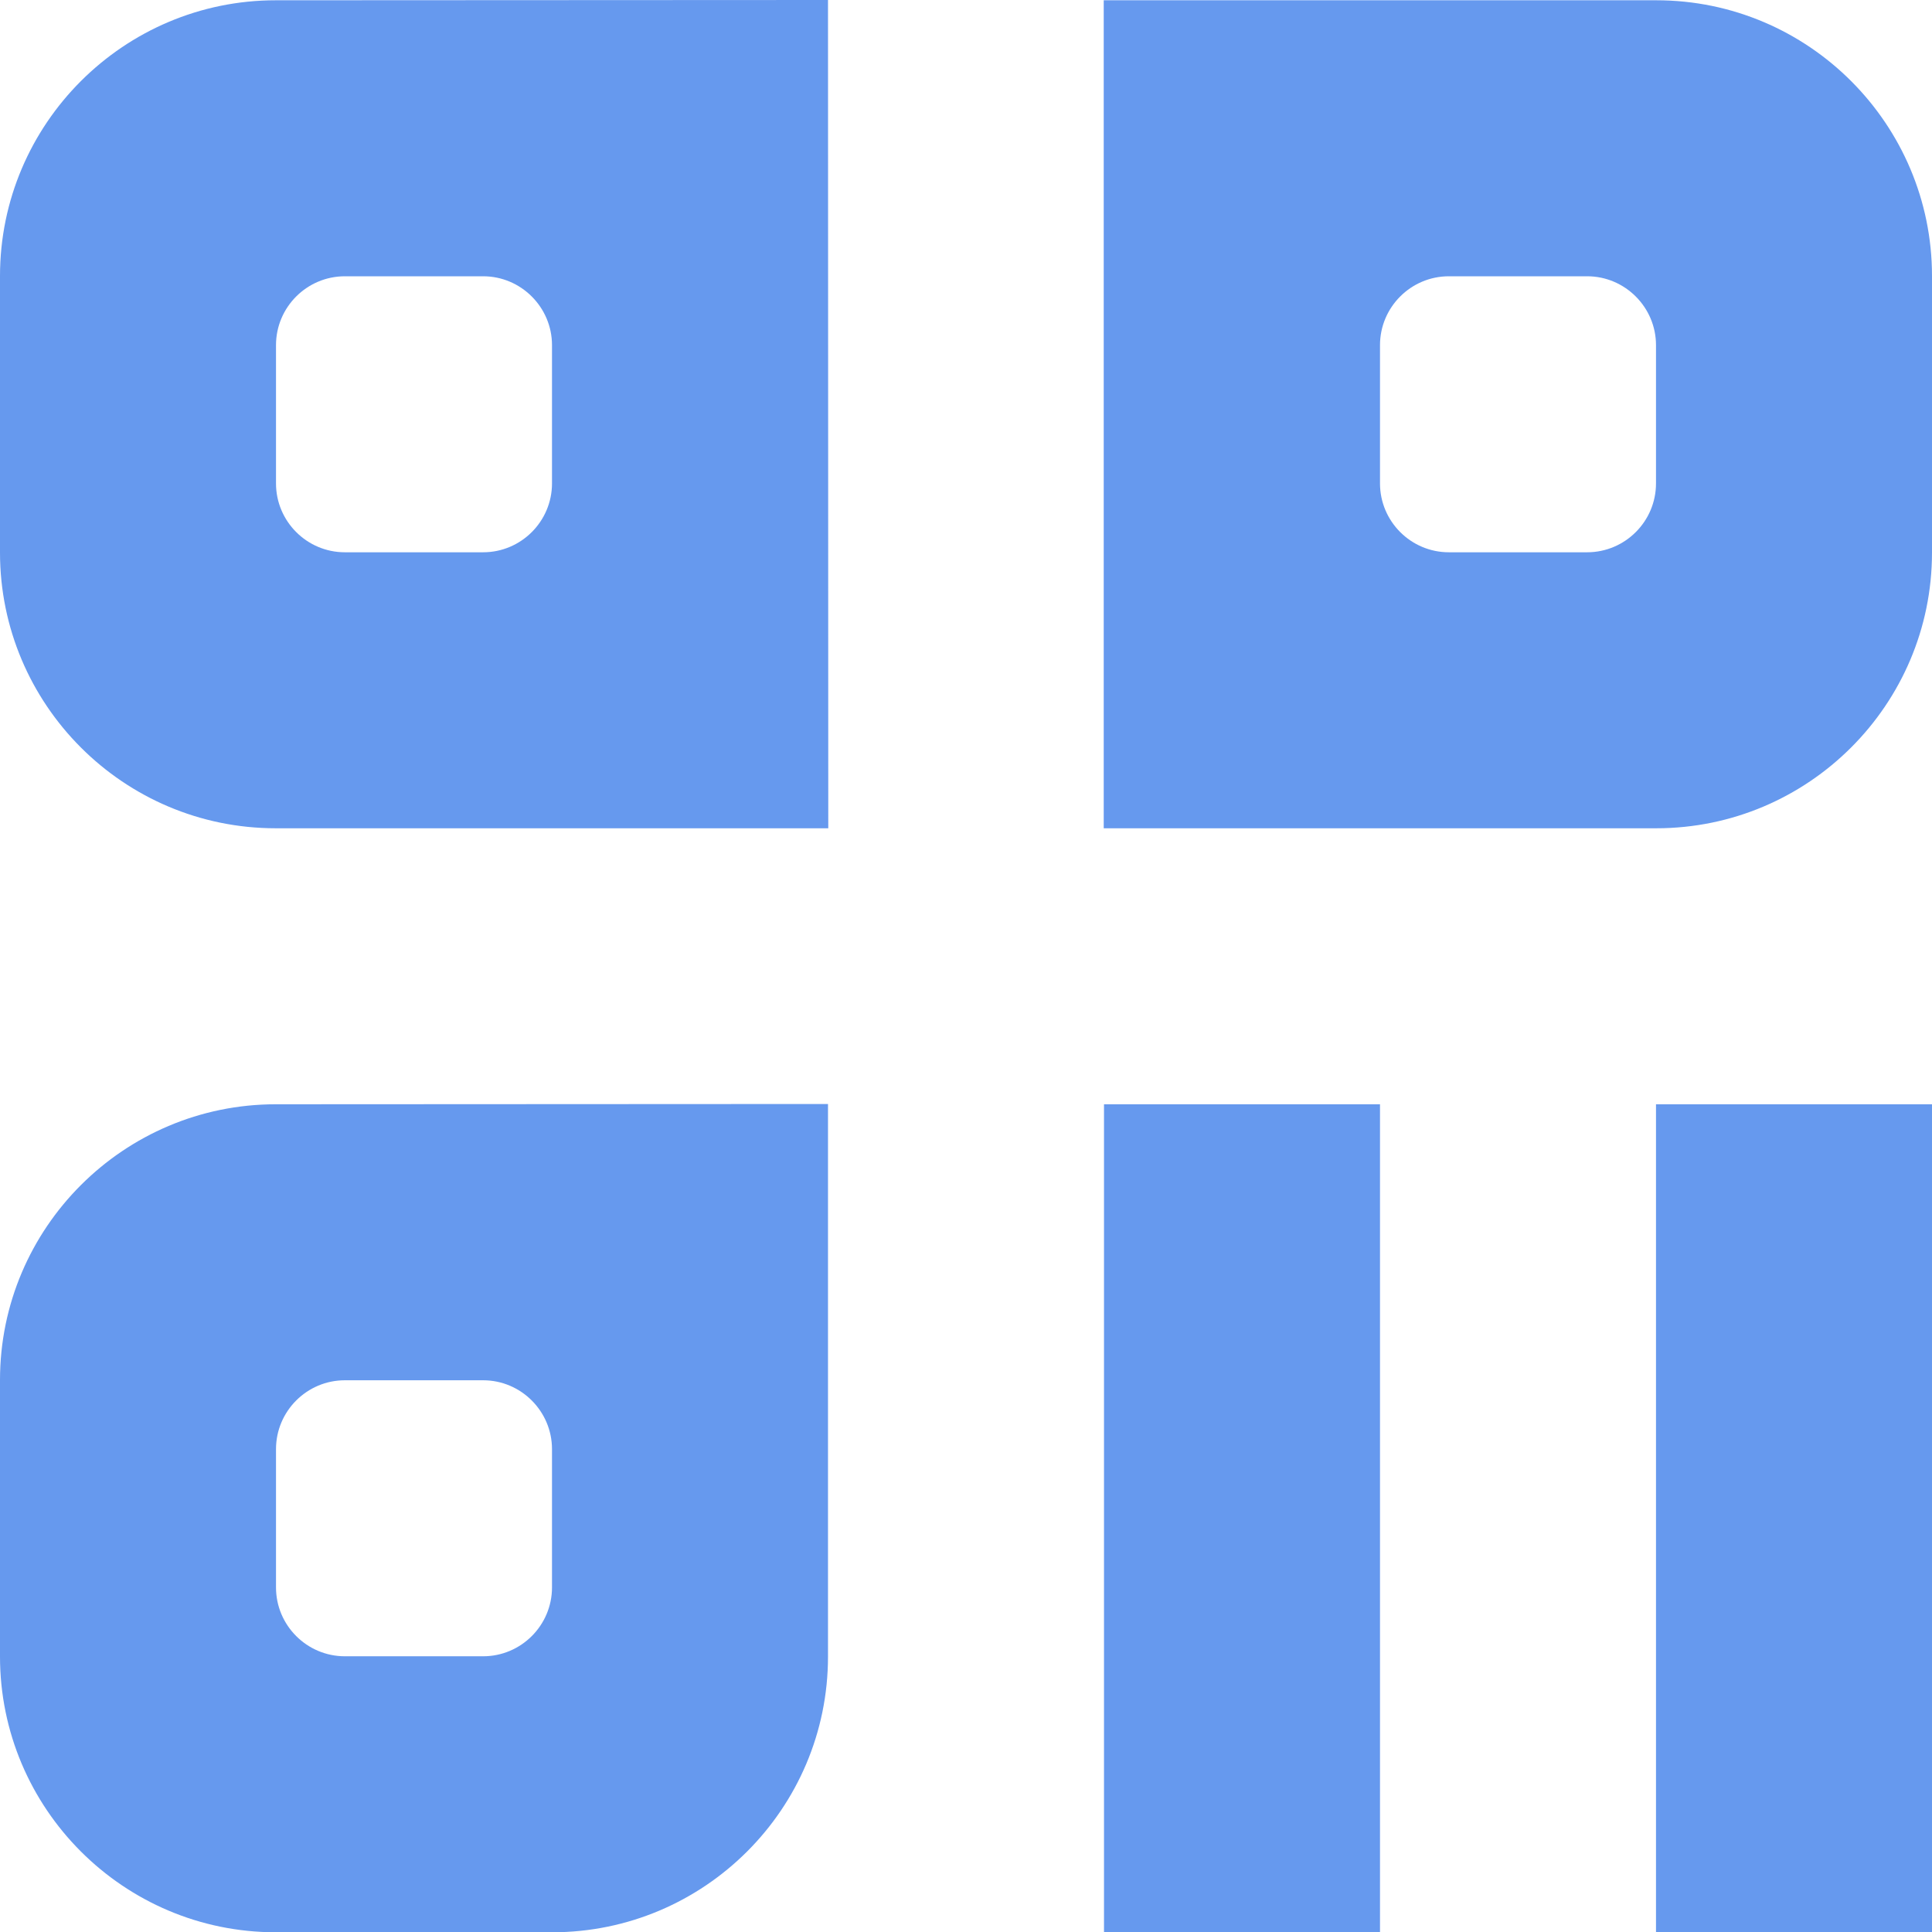 <?xml version="1.0" encoding="UTF-8"?>
<svg width="14px" height="14px" viewBox="0 0 14 14" version="1.1" xmlns="http://www.w3.org/2000/svg" xmlns:xlink="http://www.w3.org/1999/xlink">
    <!-- Generator: Sketch 46 (44423) - http://www.bohemiancoding.com/sketch -->
    <title>邀请加入</title>
    <desc>Created with Sketch.</desc>
    <defs></defs>
    <g id="1.1_人员管理" stroke="none" stroke-width="1" fill="none" fill-rule="evenodd">
        <g id="Artboard" transform="translate(-277, -134)" fill-rule="nonzero" fill="#6699EE">
            <path d="M284.998,134.002 L289.002,134.002 C290.106,134.002 291,134.9 291,136 L291,138.004 C291,139.108 290.102,140.002 289.002,140.002 L284.998,140.002 L284.998,134.002 Z M287,136.501 L287,137.503 C287,137.778 287.224,138.002 287.499,138.002 L288.501,138.002 C288.776,138.002 289,137.778 289,137.503 L289,136.501 C289,136.227 288.776,136.002 288.501,136.002 L287.499,136.002 C287.224,136.002 287,136.226 287,136.501 Z M278.998,142.002 L283,142 L283,146.004 C283,147.108 282.102,148.002 281.002,148.002 L278.998,148.002 C277.894,148.002 277,147.104 277,146.004 L277,144 C277,142.897 277.898,142.002 278.998,142.002 Z M279,144.501 L279,145.503 C279,145.778 279.224,146.002 279.499,146.002 L280.501,146.002 C280.776,146.002 281,145.778 281,145.503 L281,144.501 C281,144.227 280.776,144.002 280.501,144.002 L279.499,144.002 C279.224,144.002 279,144.226 279,144.501 Z M278.998,134.002 L283,134 L283.002,140.002 L278.998,140.002 C277.894,140.002 277,139.104 277,138.004 L277,136 C277,134.897 277.898,134.002 278.998,134.002 Z M279,136.501 L279,137.503 C279,137.778 279.224,138.002 279.499,138.002 L280.501,138.002 C280.776,138.002 281,137.778 281,137.503 L281,136.501 C281,136.227 280.776,136.002 280.501,136.002 L279.499,136.002 C279.224,136.002 279,136.226 279,136.501 Z M285,142.002 L287,142.002 L287,144.002 L285,144.002 L285,142.002 Z M285,144.002 L287,144.002 L287,146.002 L285,146.002 L285,144.002 Z M285,146.002 L287,146.002 L287,148.002 L285,148.002 L285,146.002 Z M289,142.002 L291,142.002 L291,144.002 L289,144.002 L289,142.002 Z M289,144.002 L291,144.002 L291,146.002 L289,146.002 L289,144.002 Z M289,146.002 L291,146.002 L291,148.002 L289,148.002 L289,146.002 Z" id="Combined-Shape"></path>
        </g>
    </g>
</svg>